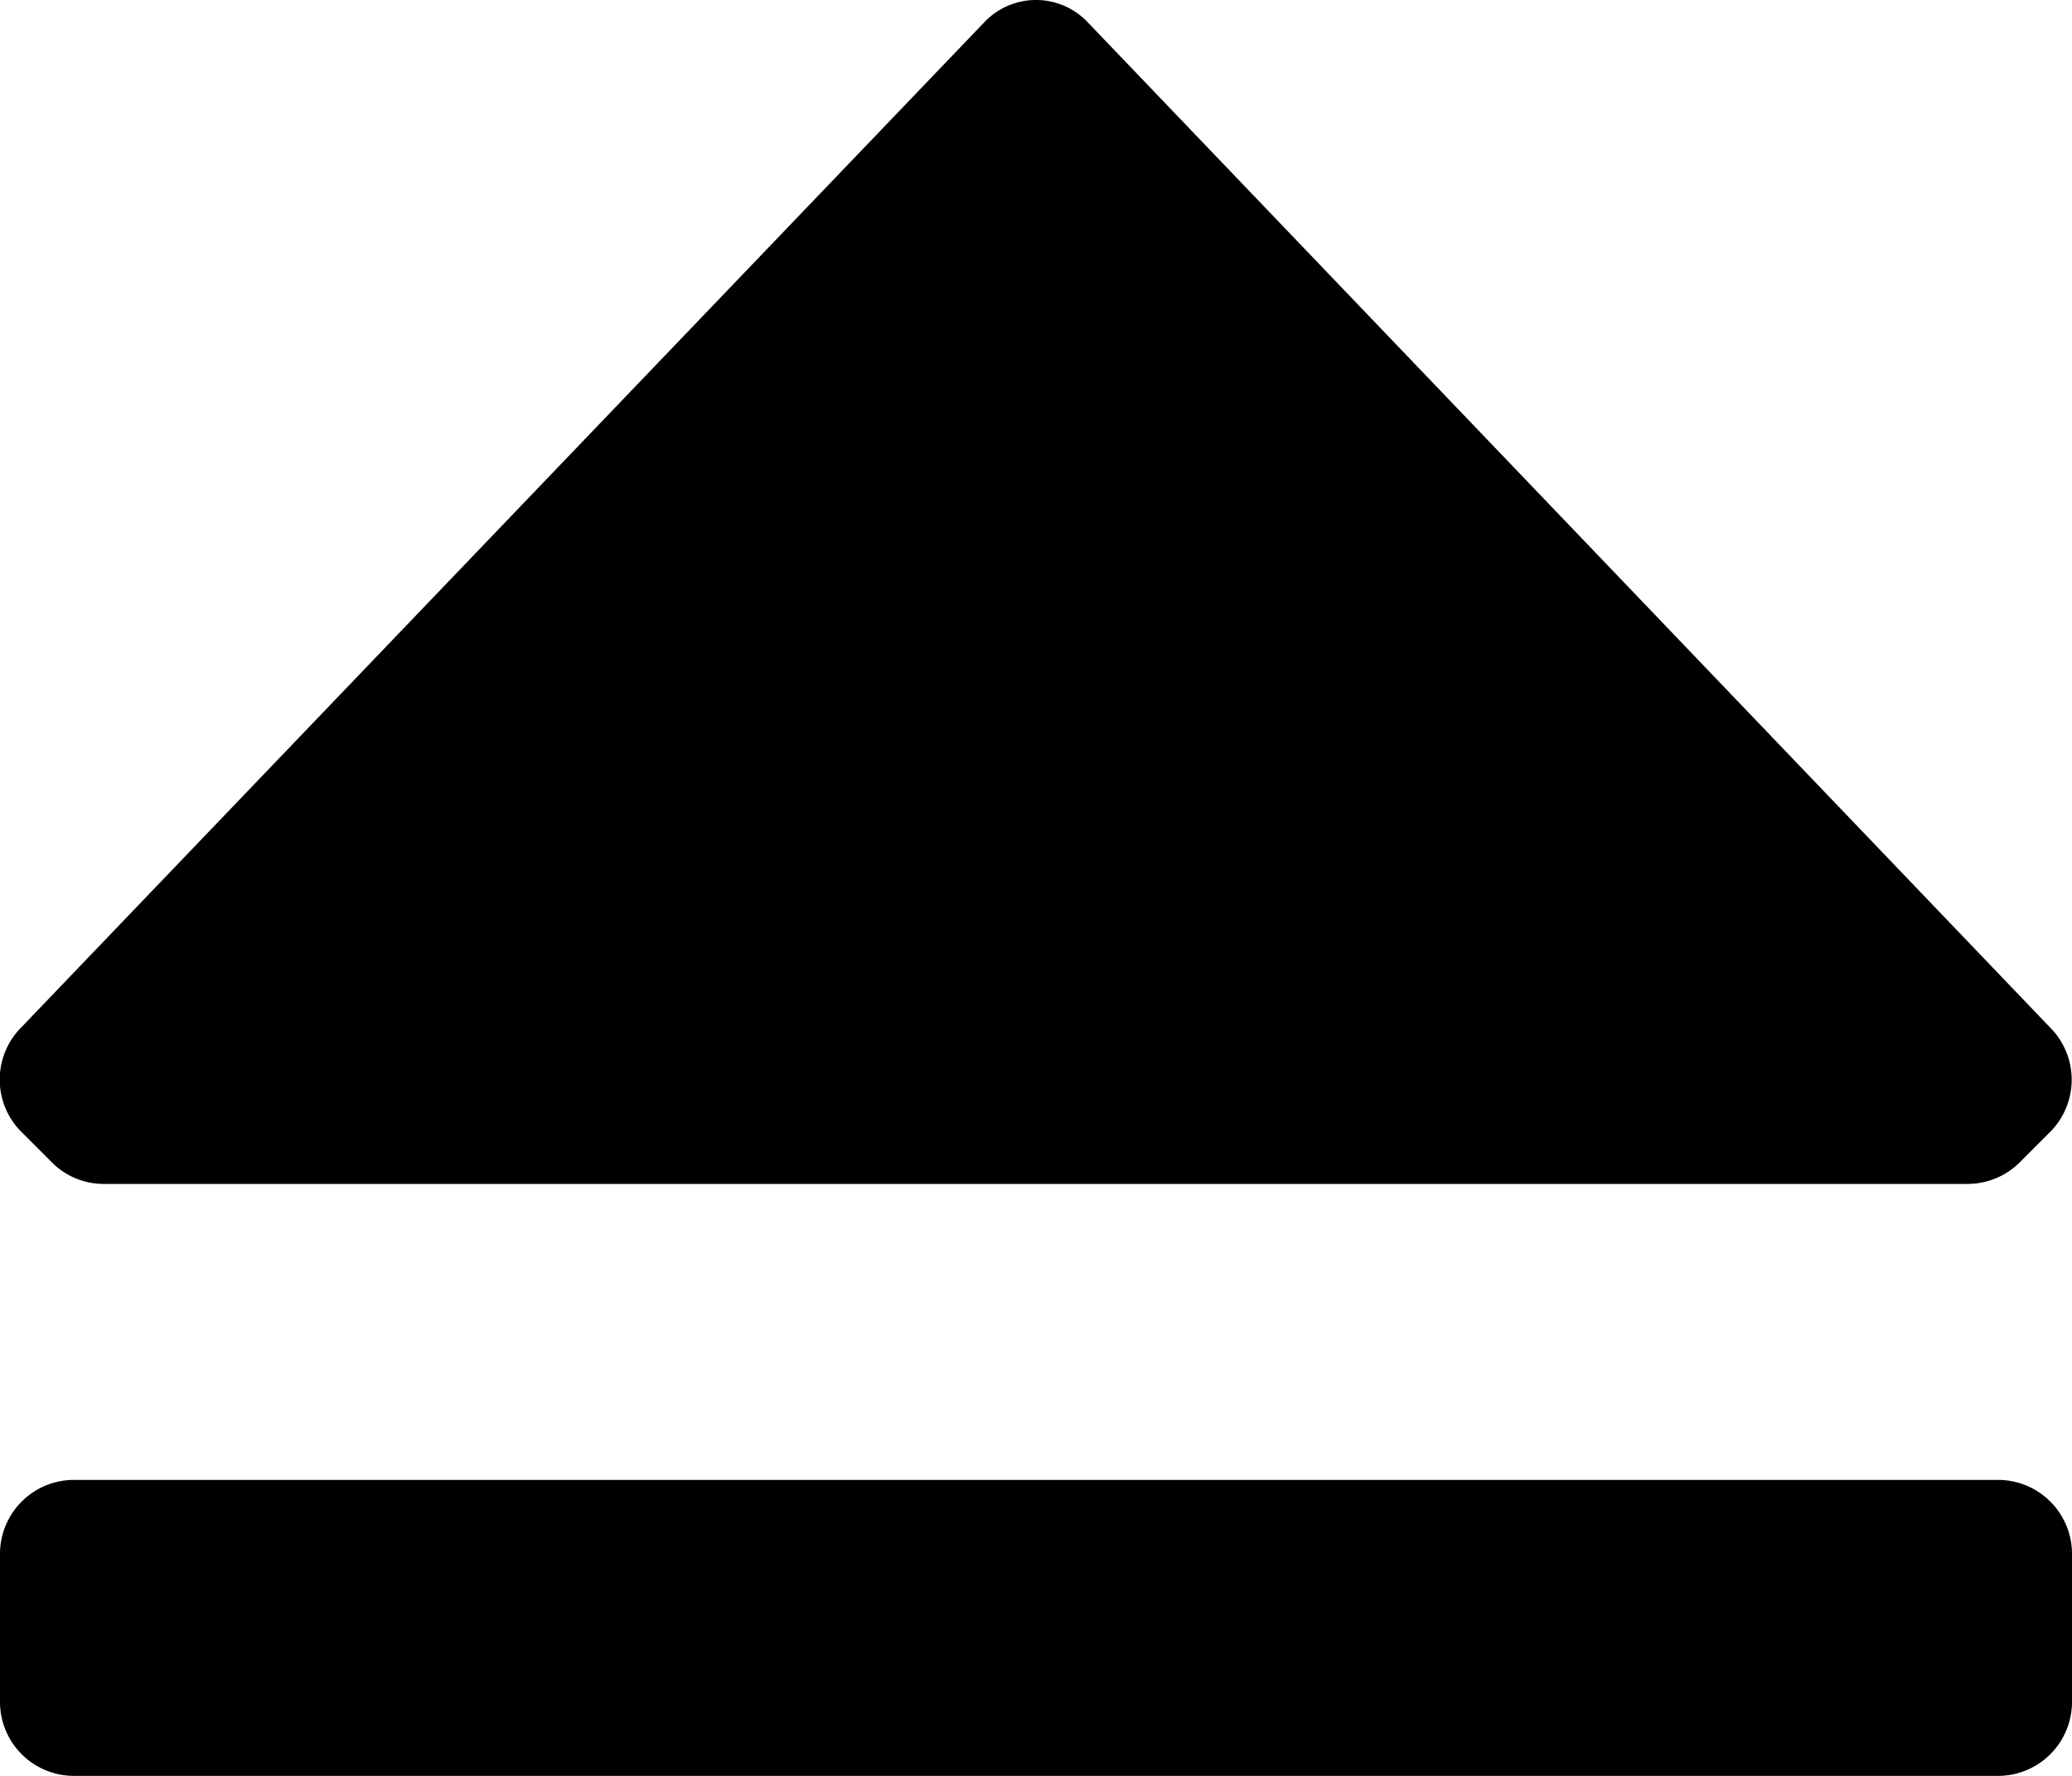 <svg xmlns="http://www.w3.org/2000/svg" width="14" height="12.002" viewBox="0 0 14 12.002">
  <g id="eject" transform="translate(-5 -5.998)">
    <path id="Icon_color" data-name="Icon color" d="M13.5,12H.5a.5.5,0,0,1-.5-.5v-1A.5.5,0,0,1,.5,10h13a.5.5,0,0,1,.5.5v1A.5.5,0,0,1,13.5,12Zm-.2-4H.7a.493.493,0,0,1-.354-.15l-.2-.2a.5.5,0,0,1,0-.71L6.65.151a.481.481,0,0,1,.7,0l6.5,6.79a.5.5,0,0,1,0,.71l-.2.2A.5.5,0,0,1,13.3,8Z" transform="translate(5 5.998)"/>
  </g>
</svg>
